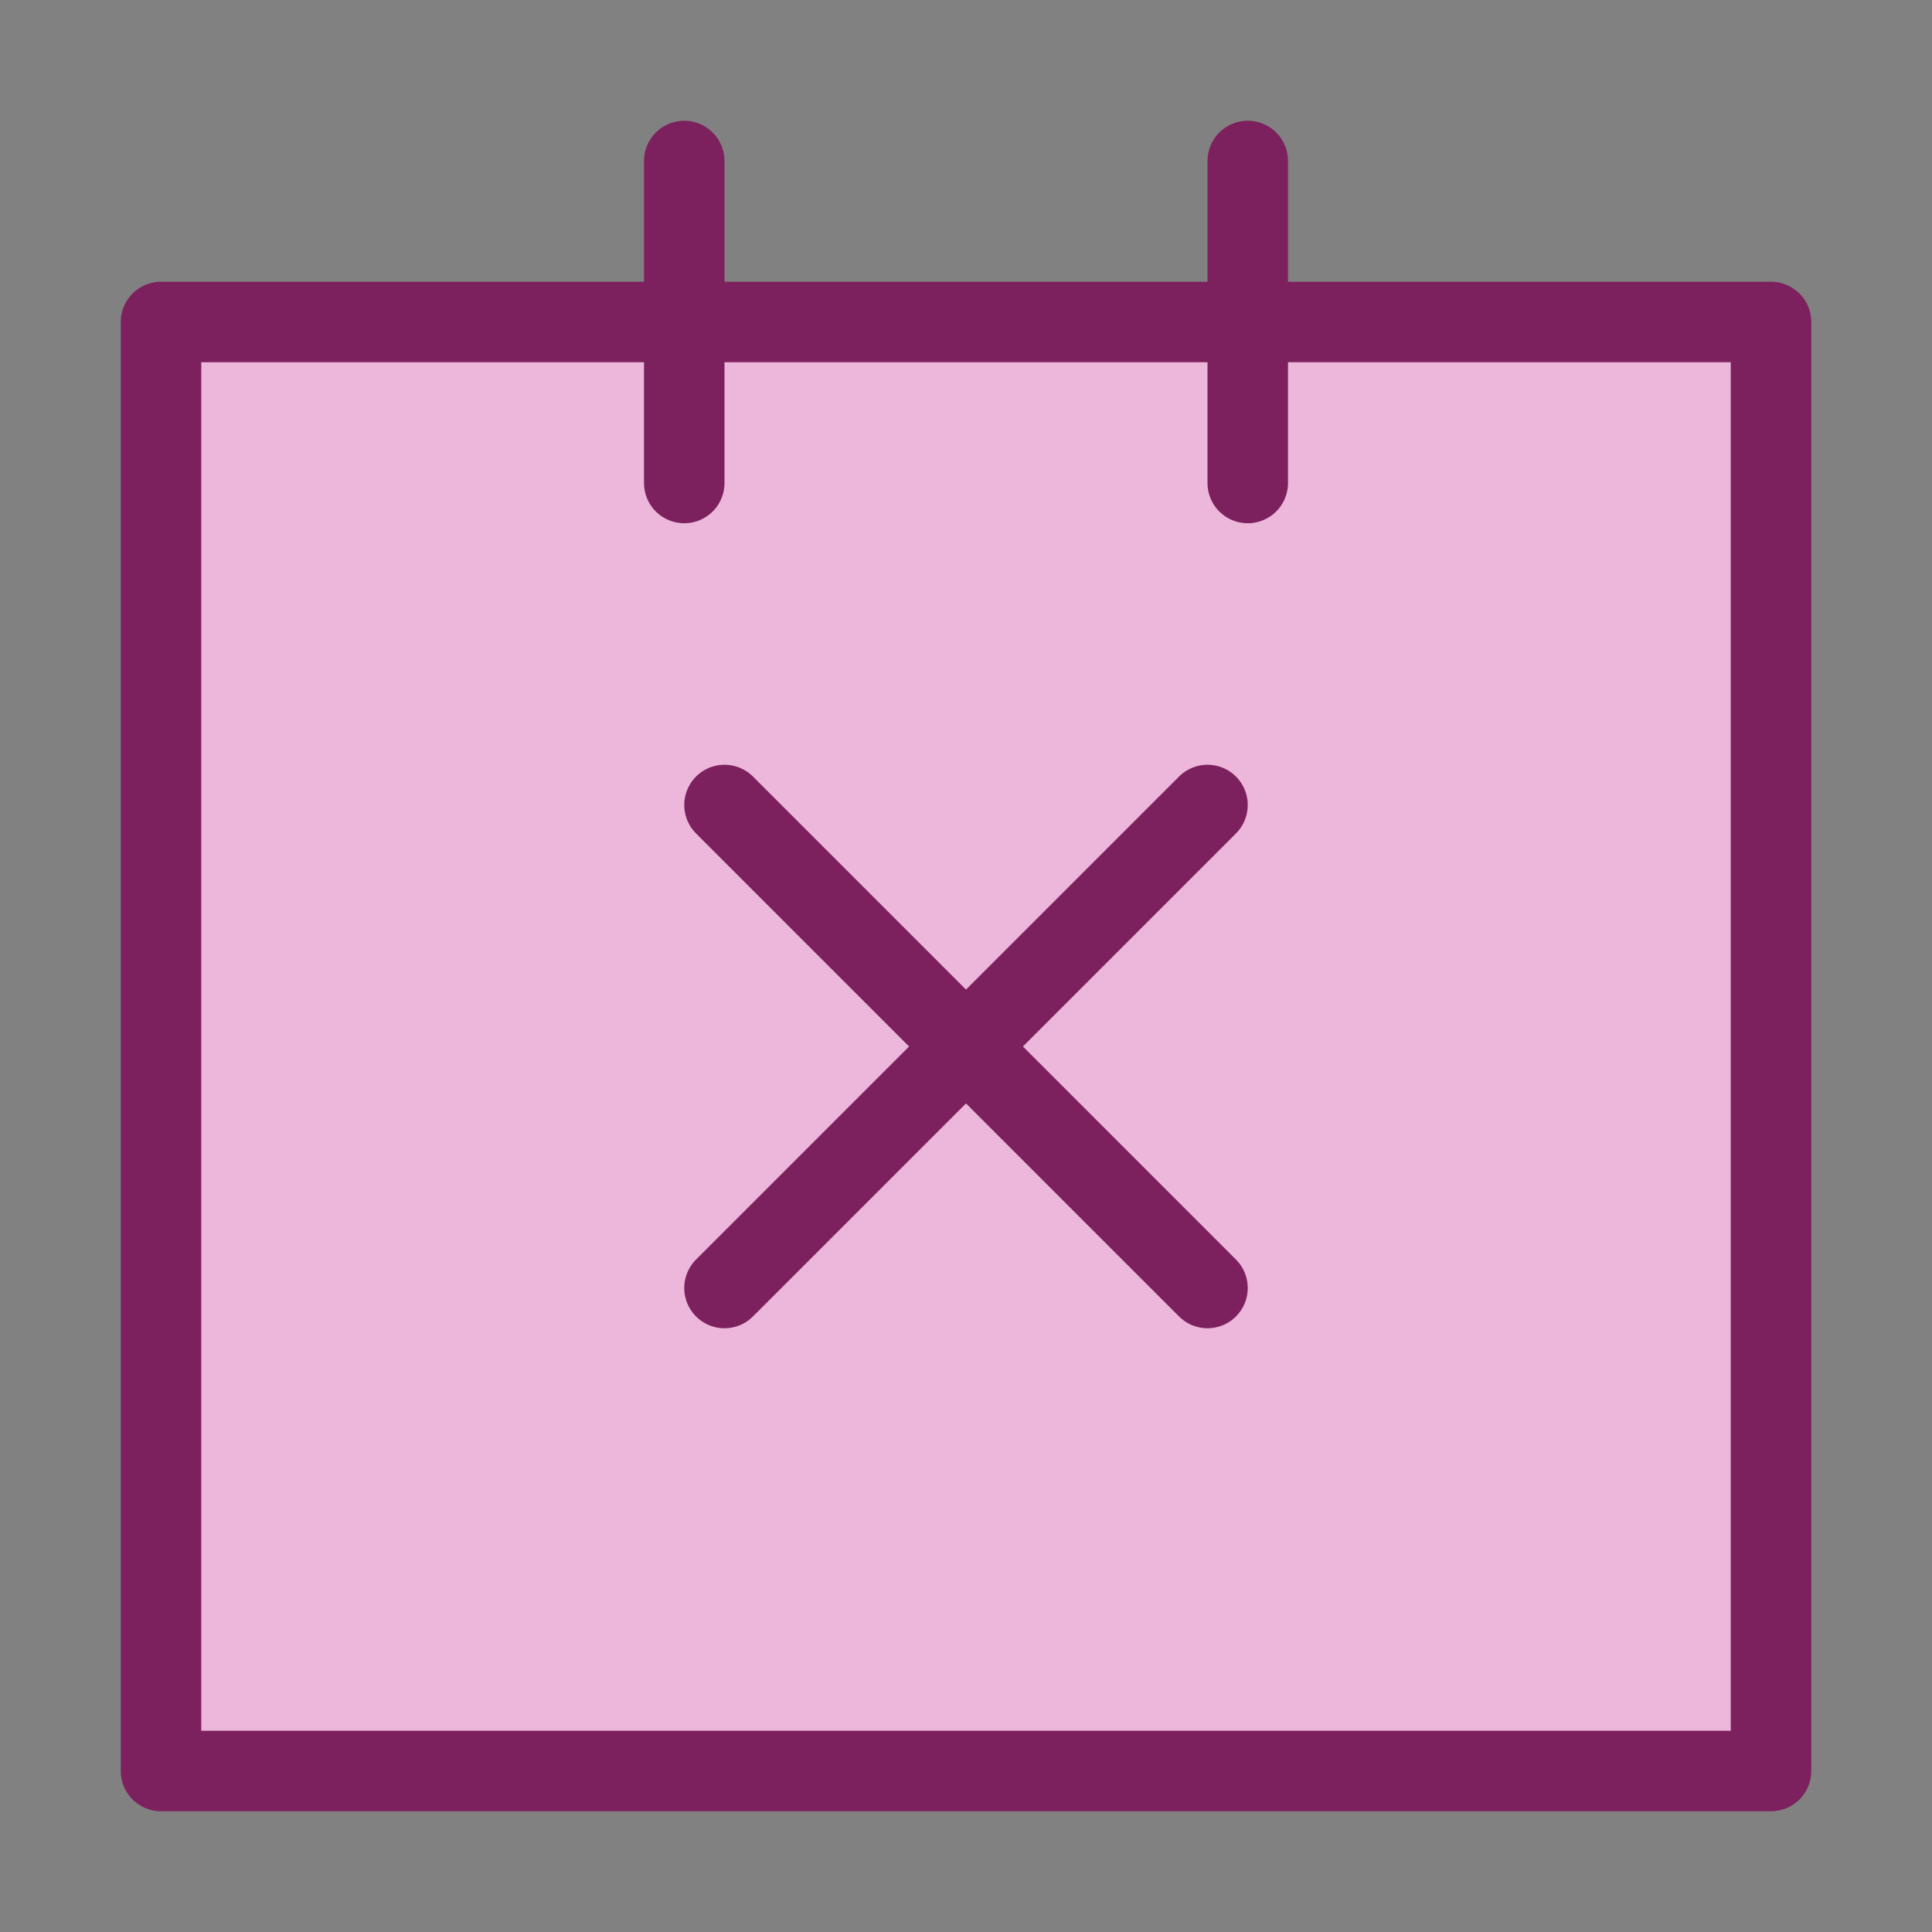 <svg width="48" height="48" viewBox="0 0 48 48" fill="none" xmlns="http://www.w3.org/2000/svg">
<rect x="0" y="0" width="48" height="48" fill="#808080" stroke="none"/>
<g id="Frame" clip-path="url(#clip0_2435_1725)">
<g id="SVGRepo_iconCarrier">
<path id="Vector" d="M48 0H0V48H48V0Z" fill="white" fill-opacity="0.01"/>
<path id="Vector_2" d="M44 8H4V44H44V8Z" fill="#ECB7DA" stroke="#7D215E" stroke-width="2" stroke-linejoin="round"/>
<g id="Group 1171278705">
<path id="Vector_3" d="M30 20L18 32" stroke="#7D215E" stroke-width="2" stroke-linecap="round" stroke-linejoin="round"/>
<path id="Vector_4" d="M18 20L30 32" stroke="#7D215E" stroke-width="2" stroke-linecap="round" stroke-linejoin="round"/>
</g>
<path id="Vector_5" d="M17 4V12" stroke="#7D215E" stroke-width="2" stroke-linecap="round" stroke-linejoin="round"/>
<path id="Vector_6" d="M31 4V12" stroke="#7D215E" stroke-width="2" stroke-linecap="round" stroke-linejoin="round"/>
</g>
</g>
<defs>
<clipPath id="clip0_2435_1725">
<rect width="48" height="48" fill="white"/>
</clipPath>
</defs>
</svg>
